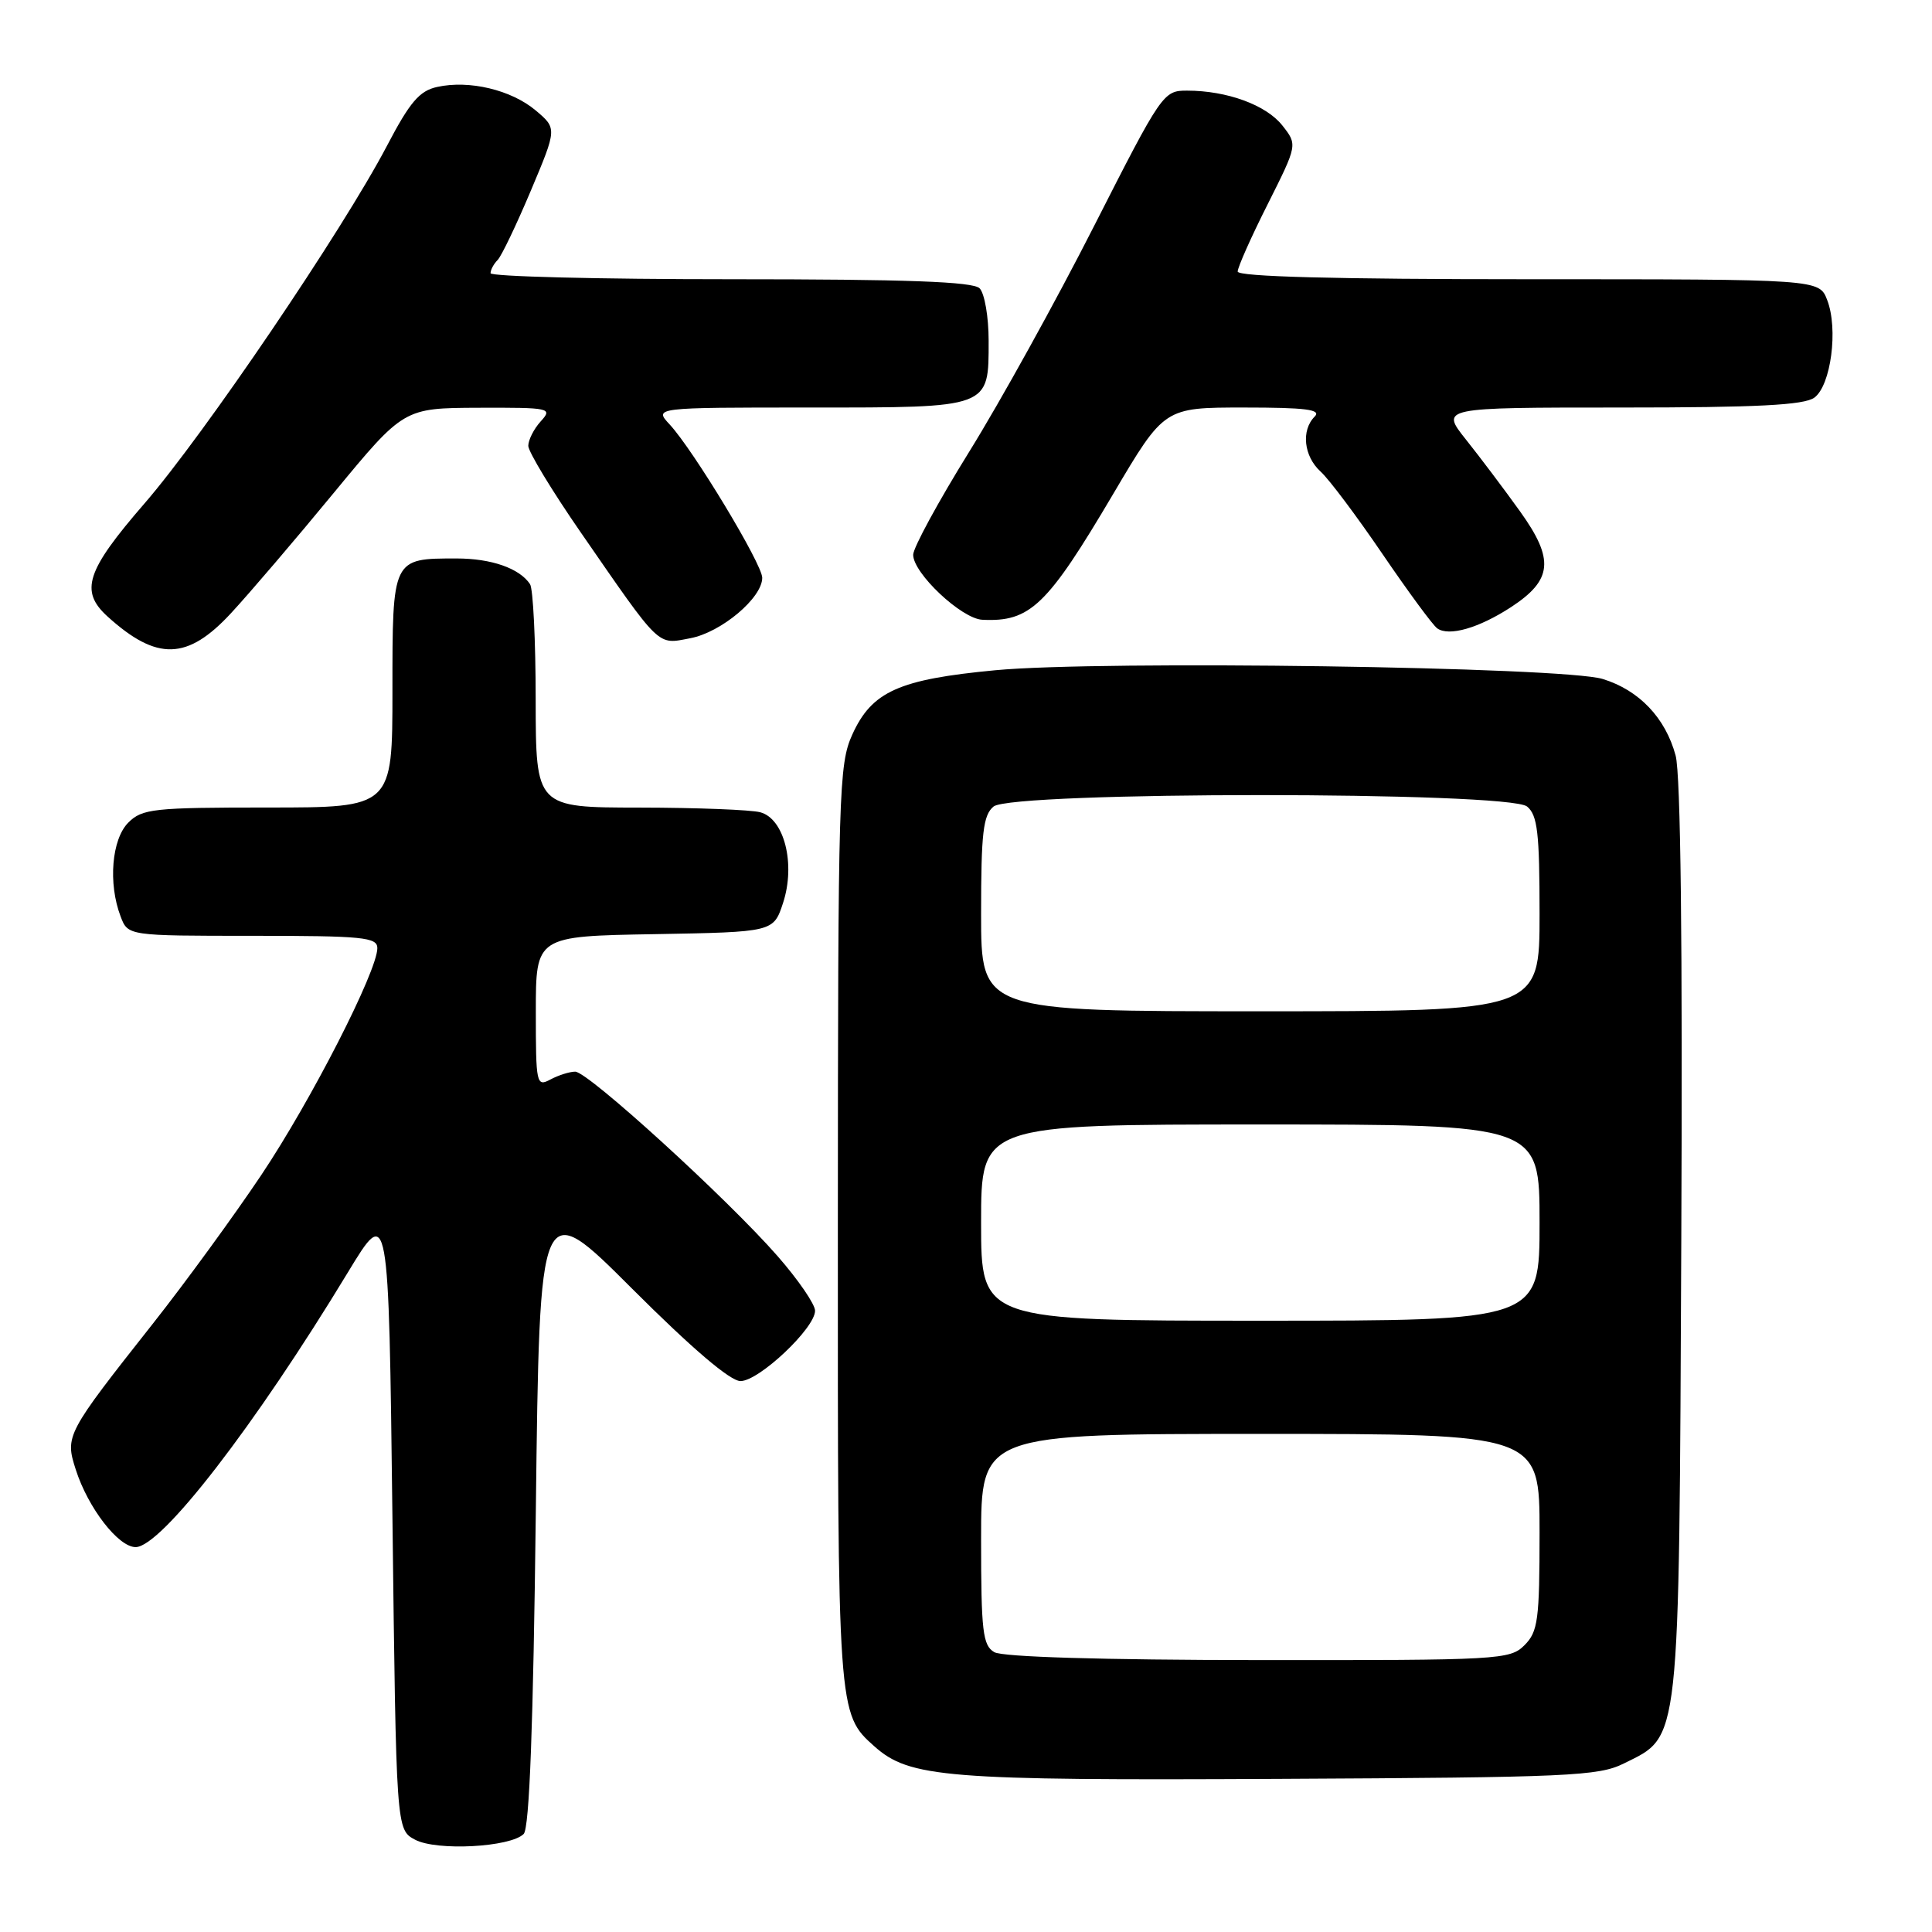 <?xml version="1.0" encoding="UTF-8" standalone="no"?>
<!DOCTYPE svg PUBLIC "-//W3C//DTD SVG 1.1//EN" "http://www.w3.org/Graphics/SVG/1.1/DTD/svg11.dtd" >
<svg xmlns="http://www.w3.org/2000/svg" xmlns:xlink="http://www.w3.org/1999/xlink" version="1.1" viewBox="0 0 256 256">
 <g >
 <path fill="currentColor"
d=" M 69.39 243.01 C 70.15 242.25 70.66 228.74 71.00 200.20 C 71.50 158.50 71.50 158.50 83.75 170.75 C 91.70 178.69 96.75 183.00 98.12 183.00 C 100.57 183.00 108.00 175.99 108.00 173.68 C 108.00 172.82 105.77 169.57 103.04 166.45 C 96.38 158.83 77.91 142.00 76.22 142.00 C 75.48 142.00 74.00 142.47 72.93 143.04 C 71.08 144.03 71.00 143.65 71.00 134.06 C 71.00 124.05 71.00 124.05 86.75 123.78 C 102.49 123.50 102.49 123.50 103.76 119.64 C 105.44 114.50 103.93 108.48 100.74 107.63 C 99.51 107.30 92.31 107.02 84.75 107.01 C 71.00 107.00 71.00 107.00 70.98 92.75 C 70.98 84.91 70.64 78.00 70.23 77.40 C 68.83 75.30 65.11 74.00 60.50 74.00 C 51.96 74.00 52.00 73.92 52.00 91.54 C 52.00 107.00 52.00 107.00 35.50 107.00 C 20.33 107.00 18.84 107.16 17.00 109.00 C 14.80 111.20 14.31 117.06 15.98 121.43 C 16.95 124.00 16.95 124.00 33.48 124.00 C 48.10 124.00 50.00 124.19 50.00 125.63 C 50.00 128.67 41.22 145.84 34.62 155.70 C 31.01 161.09 24.56 169.94 20.28 175.36 C 8.74 189.98 8.60 190.25 10.04 194.73 C 11.66 199.80 15.68 205.00 17.97 205.00 C 21.36 205.00 33.77 188.94 46.10 168.59 C 51.50 159.69 51.50 159.69 52.00 201.06 C 52.50 242.44 52.50 242.44 55.00 243.77 C 57.86 245.29 67.63 244.77 69.39 243.01 Z  M 215.17 233.67 C 222.69 229.93 222.47 231.98 222.78 164.22 C 222.96 125.15 222.70 102.59 222.03 100.12 C 220.69 95.13 217.19 91.45 212.37 89.97 C 207.17 88.36 145.96 87.48 131.88 88.81 C 119.10 90.02 115.53 91.62 112.94 97.32 C 111.14 101.28 111.04 104.73 111.02 162.28 C 111.00 227.06 111.00 227.07 115.86 231.40 C 120.52 235.55 125.27 235.94 169.50 235.71 C 207.91 235.52 211.81 235.34 215.17 233.67 Z  M 30.61 81.25 C 33.03 78.64 39.17 71.45 44.25 65.28 C 53.50 54.07 53.50 54.07 63.40 54.03 C 72.94 54.00 73.25 54.07 71.65 55.83 C 70.74 56.83 70.00 58.30 70.00 59.08 C 70.01 59.86 73.12 65.00 76.92 70.50 C 87.66 86.03 87.02 85.41 91.46 84.57 C 95.56 83.80 101.00 79.23 101.00 76.56 C 101.00 74.74 91.88 59.64 88.74 56.25 C 86.65 54.00 86.65 54.00 107.25 54.00 C 131.33 54.00 131.00 54.12 131.00 45.13 C 131.00 41.98 130.46 38.86 129.80 38.20 C 128.92 37.32 120.20 37.00 96.80 37.00 C 79.31 37.00 65.00 36.64 65.00 36.20 C 65.00 35.76 65.42 34.97 65.94 34.45 C 66.45 33.93 68.43 29.79 70.34 25.26 C 73.81 17.02 73.81 17.02 70.98 14.63 C 67.74 11.91 62.18 10.58 57.93 11.52 C 55.58 12.03 54.31 13.52 51.27 19.33 C 45.42 30.49 27.03 57.62 19.13 66.73 C 11.41 75.64 10.54 78.32 14.25 81.69 C 20.79 87.61 24.83 87.50 30.61 81.25 Z  M 200.23 80.44 C 205.73 76.84 205.98 74.13 201.42 67.77 C 199.34 64.87 196.12 60.59 194.25 58.25 C 190.87 54.00 190.87 54.00 214.74 54.00 C 232.85 54.00 239.05 53.68 240.41 52.69 C 242.61 51.08 243.60 43.59 242.11 39.75 C 241.05 37.00 241.05 37.00 202.52 37.00 C 176.95 37.00 164.00 36.66 164.00 35.98 C 164.00 35.42 165.78 31.41 167.97 27.07 C 171.93 19.18 171.93 19.18 169.92 16.63 C 167.79 13.92 162.60 12.01 157.30 12.01 C 154.15 12.00 153.94 12.31 144.98 29.93 C 139.97 39.80 132.52 53.26 128.43 59.85 C 124.34 66.44 121.00 72.59 121.00 73.51 C 121.00 75.96 127.40 81.98 130.15 82.12 C 136.51 82.44 138.75 80.28 147.53 65.41 C 154.27 54.00 154.27 54.00 164.83 54.00 C 173.05 54.00 175.13 54.27 174.20 55.20 C 172.38 57.02 172.76 60.47 174.99 62.49 C 176.09 63.48 179.77 68.39 183.18 73.40 C 186.59 78.40 189.85 82.84 190.44 83.26 C 191.99 84.37 195.97 83.22 200.23 80.44 Z  M 131.75 218.92 C 130.22 218.03 130.00 216.18 130.00 203.95 C 130.00 190.00 130.00 190.00 167.00 190.00 C 204.00 190.00 204.00 190.00 204.00 203.00 C 204.00 214.67 203.79 216.21 202.00 218.00 C 200.08 219.92 198.69 220.00 166.75 219.97 C 146.03 219.95 132.84 219.56 131.75 218.92 Z  M 130.00 162.00 C 130.00 149.00 130.00 149.00 167.00 149.00 C 204.00 149.00 204.00 149.00 204.00 162.00 C 204.00 175.00 204.00 175.00 167.00 175.00 C 130.00 175.00 130.00 175.00 130.00 162.00 Z  M 130.00 121.12 C 130.00 110.36 130.27 108.02 131.65 106.87 C 134.09 104.85 199.91 104.85 202.35 106.87 C 203.73 108.02 204.00 110.36 204.00 121.12 C 204.00 134.00 204.00 134.00 167.00 134.00 C 130.00 134.00 130.00 134.00 130.00 121.12 Z "/>
</g>
</svg>